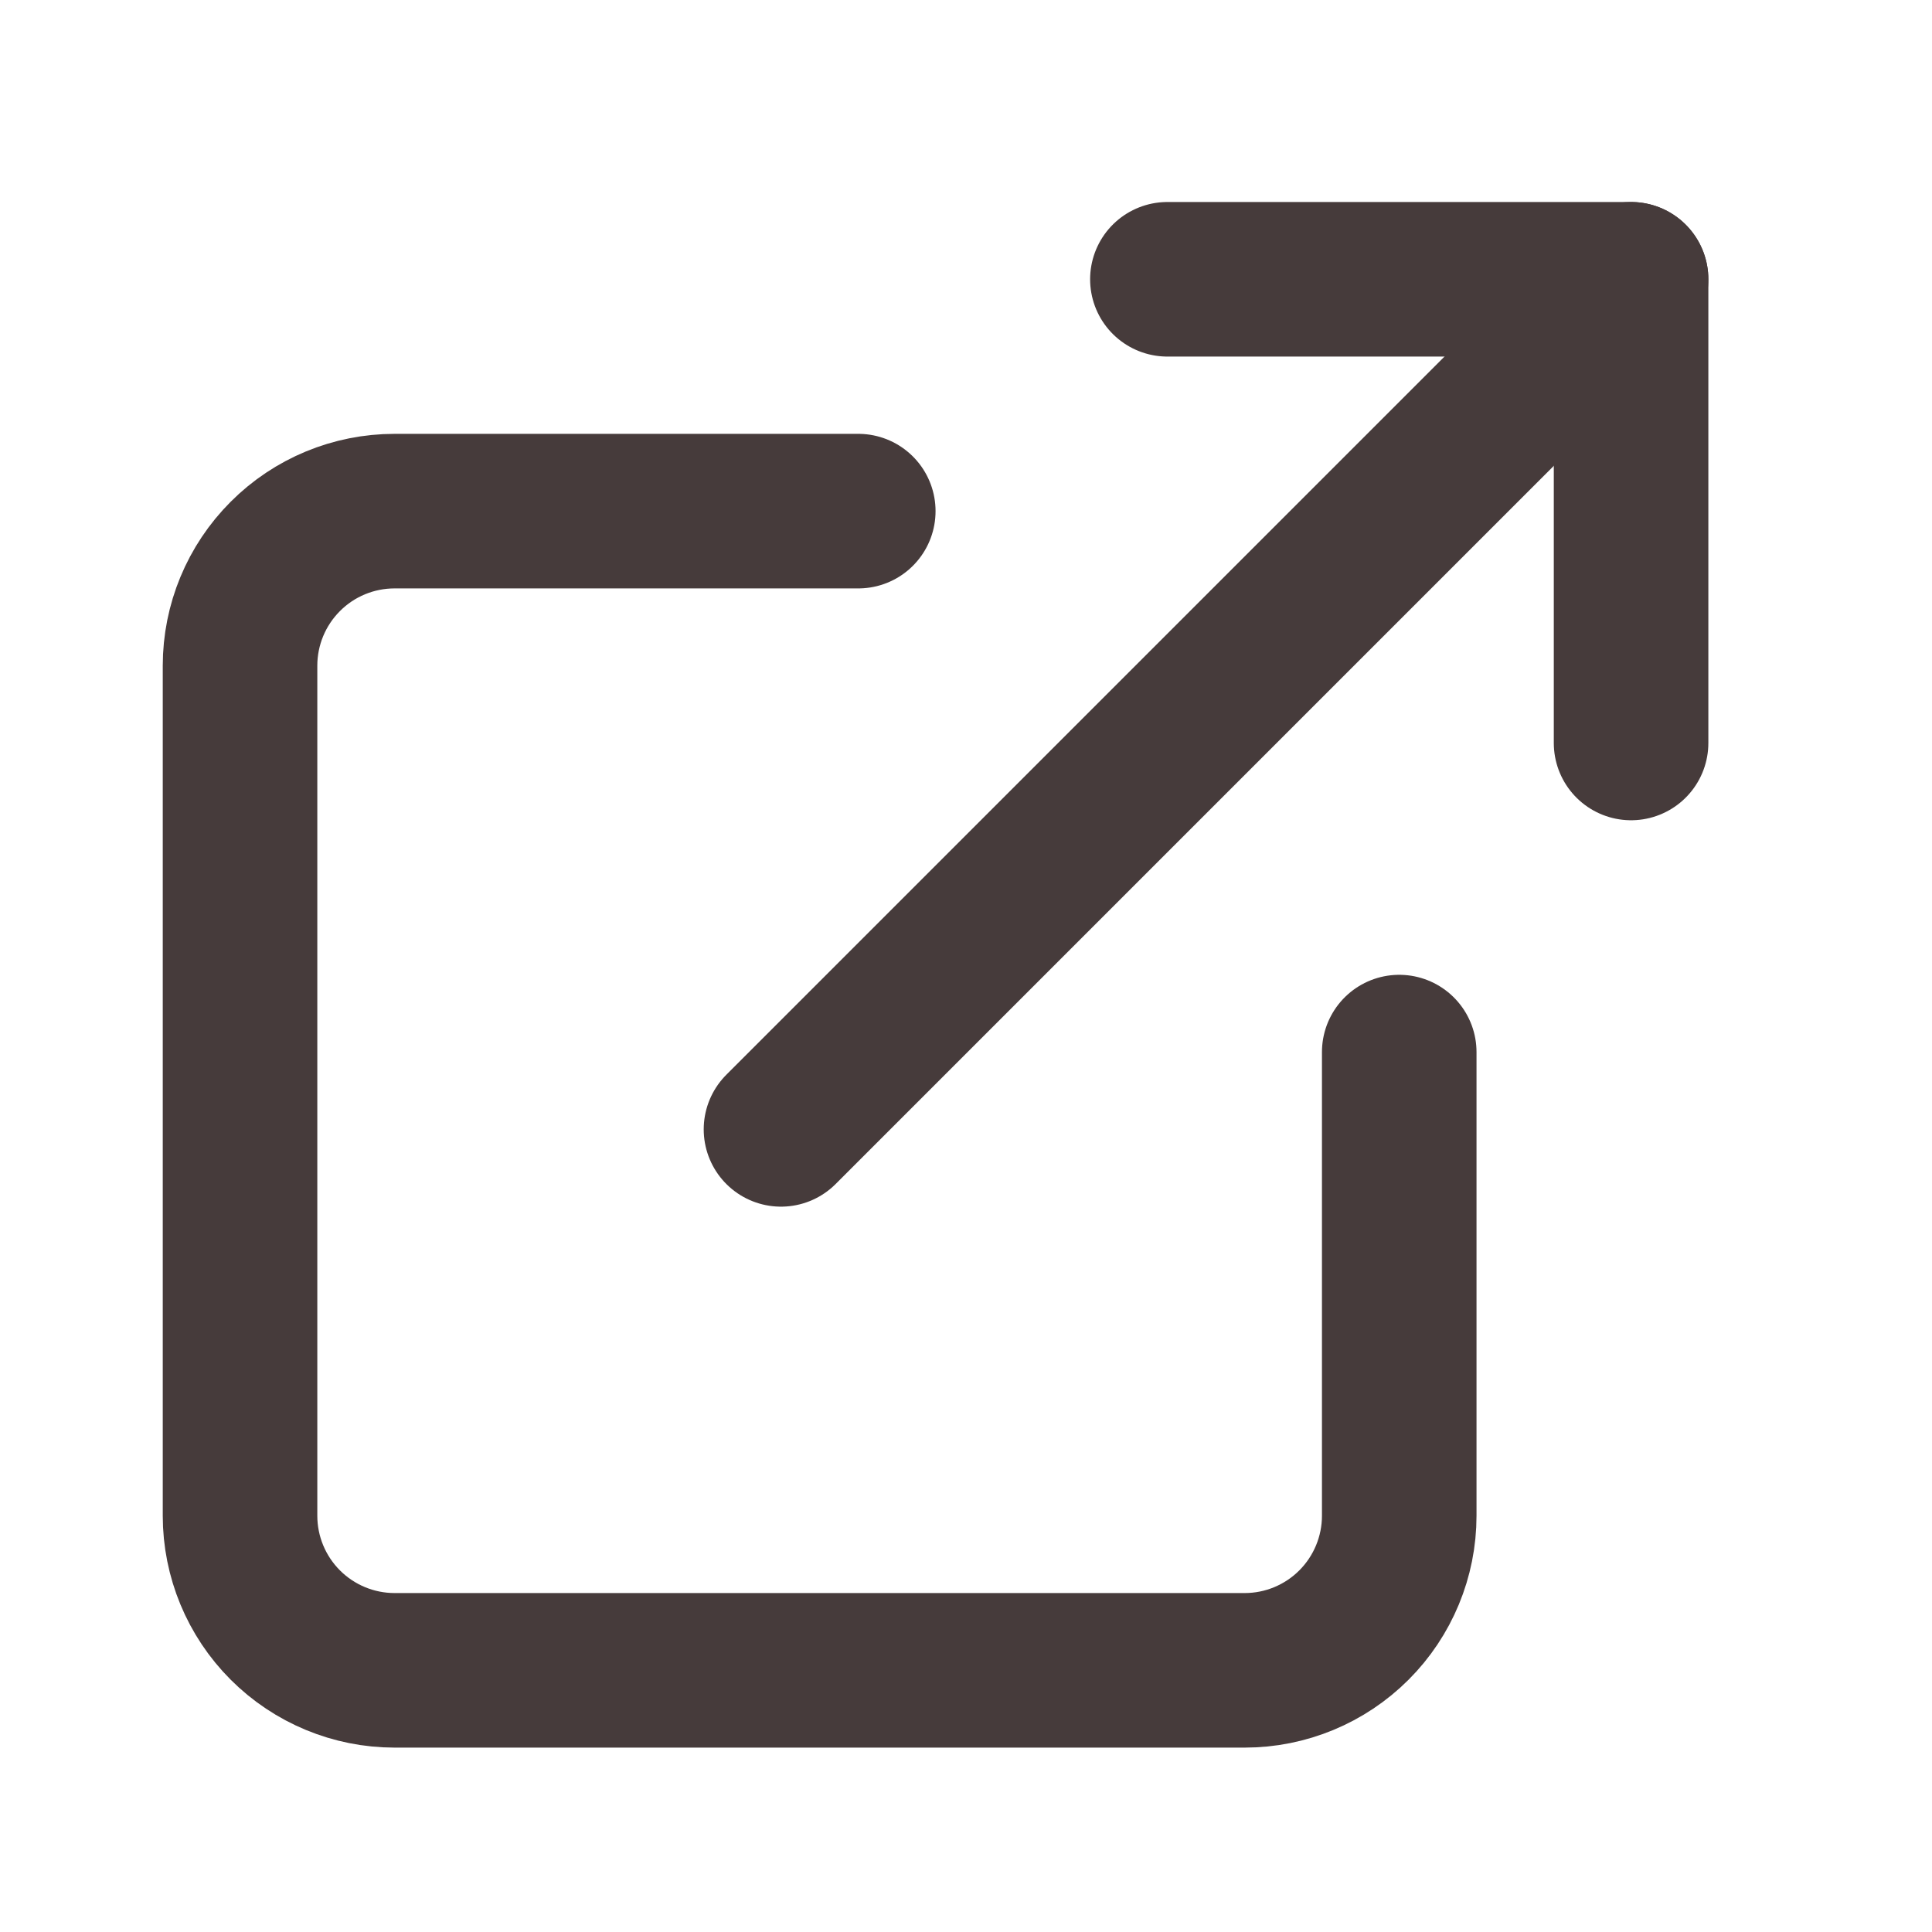 <svg width="25" height="25" viewBox="0 0 25 25" fill="none" xmlns="http://www.w3.org/2000/svg">
    <path d="M18.106 13.614V19.614C18.106 20.144 17.895 20.653 17.52 21.028C17.145 21.403 16.637 21.614 16.106 21.614H5.106C4.576 21.614 4.067 21.403 3.692 21.028C3.317 20.653 3.106 20.144 3.106 19.614V8.614C3.106 8.083 3.317 7.575 3.692 7.2C4.067 6.824 4.576 6.614 5.106 6.614H11.106" stroke="#463B3B" stroke-width="2" stroke-linecap="round" stroke-linejoin="round"/>
    <path d="M15.106 3.614H21.106V9.614" stroke="#463B3B" stroke-width="2" stroke-linecap="round" stroke-linejoin="round"/>
    <path d="M10.106 14.614L21.106 3.614" stroke="#463B3B" stroke-width="2" stroke-linecap="round" stroke-linejoin="round"/>
</svg>
